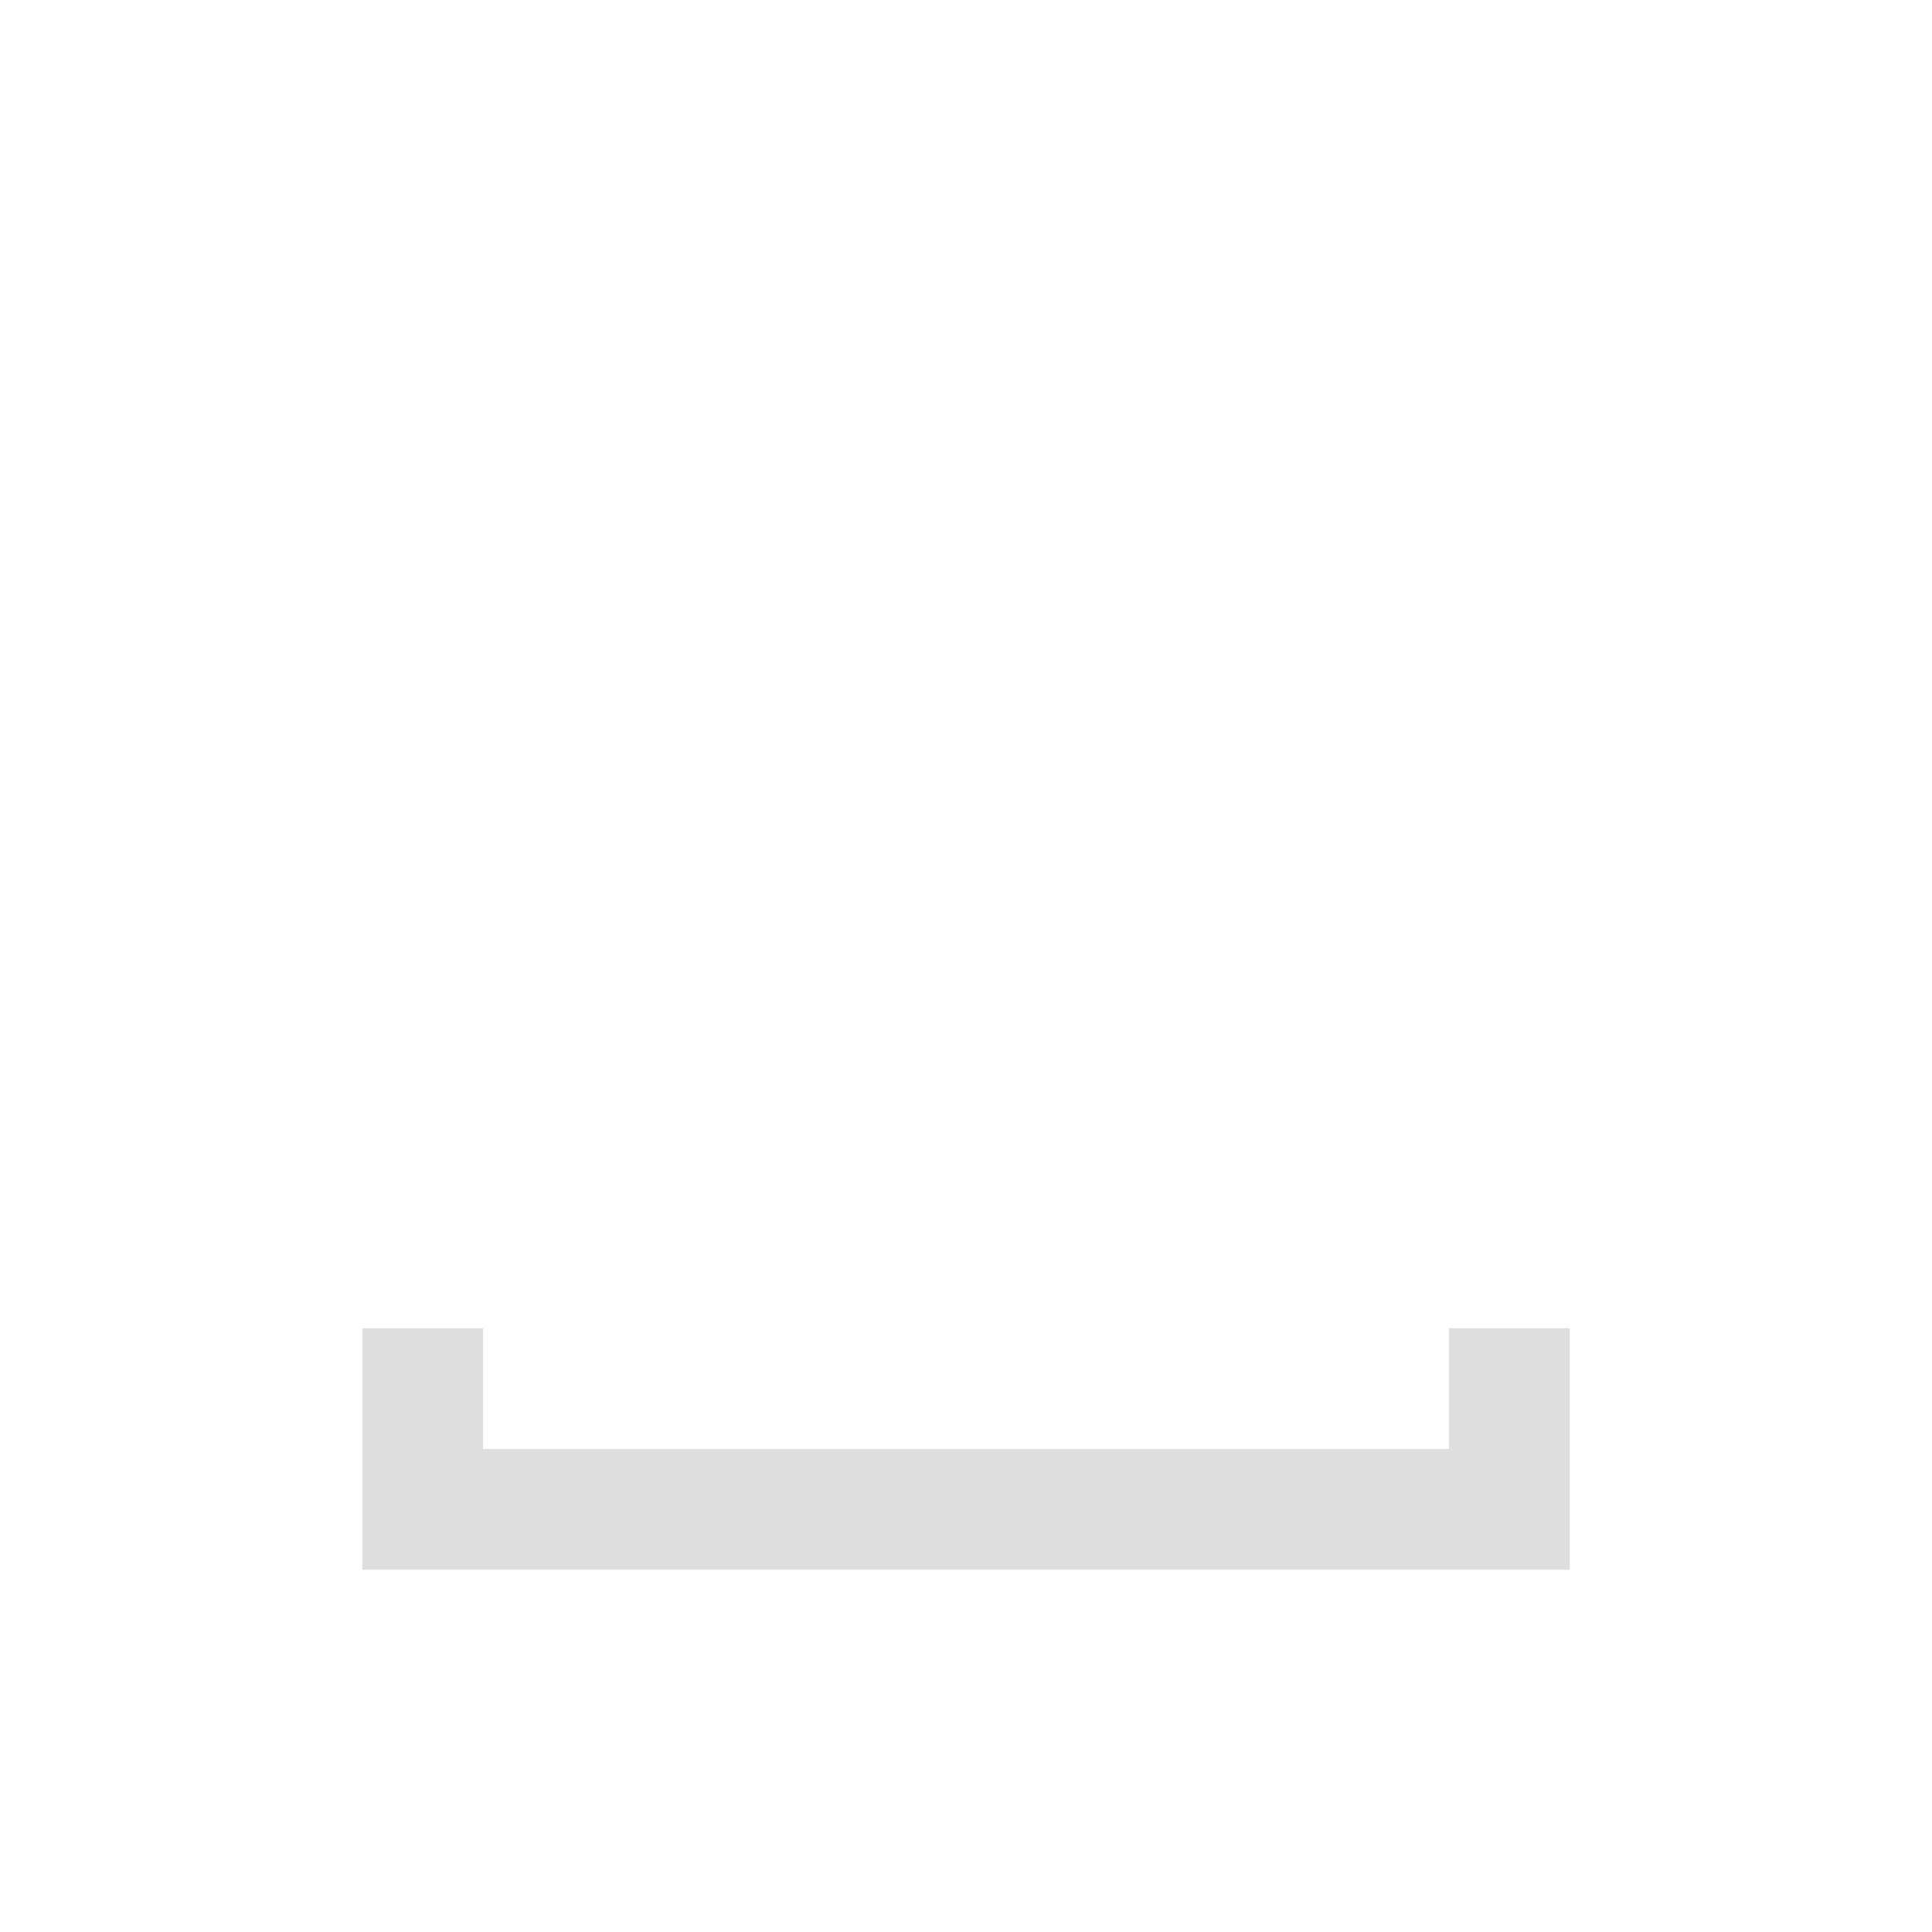 <svg xmlns="http://www.w3.org/2000/svg" viewBox="0 0 16 16">
<defs id="defs3051">
<style id="current-color-scheme" type="text/css">
.ColorScheme-Text{color:#dedede}
</style>
</defs>
<path d="M3 11v2h10v-2h-1v1H4v-1z" class="ColorScheme-Text" style="fill:currentColor;fill-opacity:1;stroke:none"/>
</svg>
